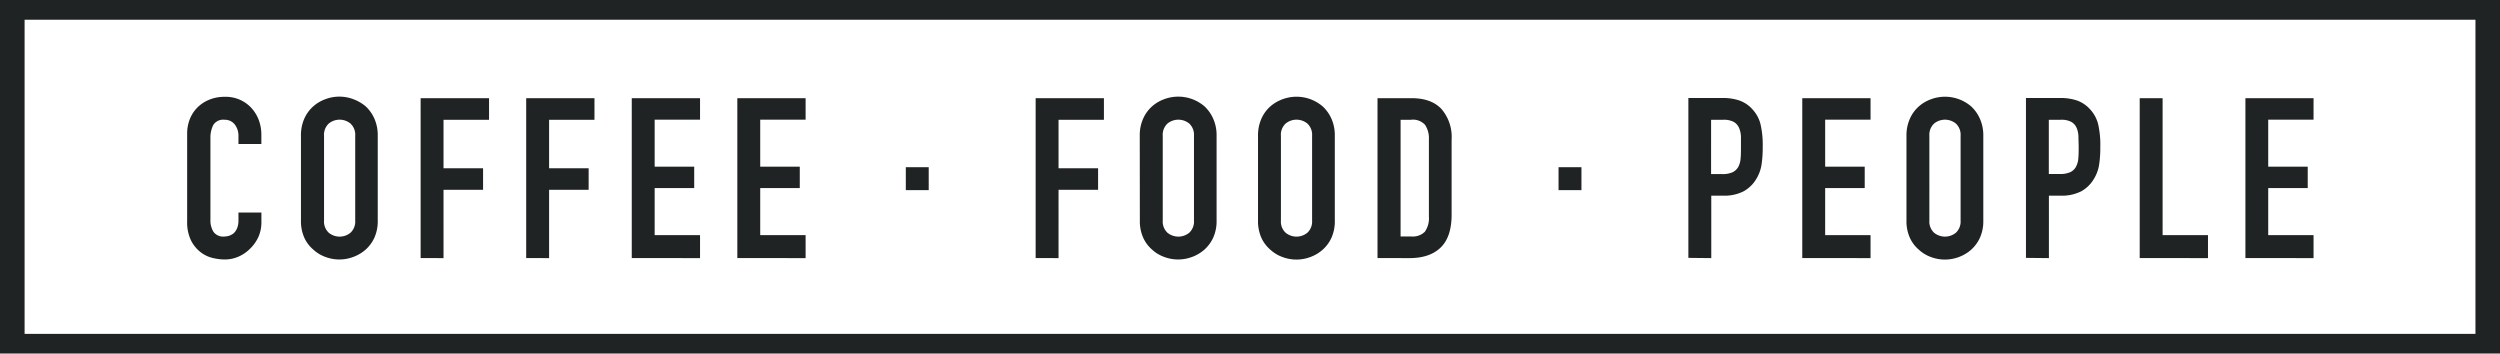 <svg id="Layer_1" data-name="Layer 1" xmlns="http://www.w3.org/2000/svg" xmlns:xlink="http://www.w3.org/1999/xlink" viewBox="0 0 531.65 75.18"><defs><style>.cls-1{fill:none;}.cls-2{fill:#202323;}.cls-3{clip-path:url(#clip-path);}</style><clipPath id="clip-path"><rect class="cls-1" width="531.65" height="75.18"/></clipPath></defs><path class="cls-2" d="M5.23,4.19h521.2V71H5.23ZM0,0V75.18H531.65V0Z"/><g class="cls-3"><path class="cls-2" d="M492,54.89V50h-9.64V40h8.4V35.45h-8.4v-10H492V20.88H477.51v34Zm-22.45,0V50h-9.65V20.88h-4.87v34ZM438.25,25.47a4.47,4.47,0,0,1,2.19.43,2.66,2.66,0,0,1,1.15,1.24A5,5,0,0,1,442,29c0,.72.05,1.48.05,2.27s0,1.64-.07,2.34a4.34,4.34,0,0,1-.46,1.77,2.7,2.7,0,0,1-1.19,1.2,5.08,5.08,0,0,1-2.29.42h-2.34V25.47Zm-2.53,29.42V41.61h2.48a9.07,9.07,0,0,0,4.4-.93,7.16,7.16,0,0,0,2.67-2.6,8.16,8.16,0,0,0,1.12-3,23.69,23.69,0,0,0,.26-3.87,19.53,19.53,0,0,0-.47-4.85,7.24,7.24,0,0,0-1.72-3.13,6.76,6.76,0,0,0-2.77-1.86,10.89,10.89,0,0,0-3.54-.53h-7.31v34Zm-25.42-26a3.26,3.26,0,0,1,1-2.61,3.66,3.66,0,0,1,4.64,0,3.26,3.26,0,0,1,1,2.61v18a3.26,3.26,0,0,1-1,2.6,3.66,3.66,0,0,1-4.64,0,3.26,3.26,0,0,1-1-2.6Zm-4.87,18a8.52,8.52,0,0,0,.72,3.67,7.31,7.31,0,0,0,1.91,2.54,7.61,7.61,0,0,0,2.6,1.57,8.42,8.42,0,0,0,5.88,0,8.23,8.23,0,0,0,2.65-1.57,7.71,7.71,0,0,0,1.86-2.54,8.52,8.52,0,0,0,.72-3.67v-18a8.61,8.61,0,0,0-.72-3.63,8,8,0,0,0-1.86-2.63,8.55,8.55,0,0,0-8.53-1.53,8,8,0,0,0-2.6,1.53,7.57,7.57,0,0,0-1.91,2.63,8.61,8.61,0,0,0-.72,3.63Zm-7.64,8V50h-9.65V40h8.41V35.45h-8.41v-10h9.65V20.88H383.27v34ZM366.45,25.47a4.51,4.51,0,0,1,2.2.43,2.71,2.71,0,0,1,1.15,1.24,5.14,5.14,0,0,1,.43,1.88c0,.72,0,1.48,0,2.27s0,1.64-.07,2.34a4.51,4.51,0,0,1-.45,1.77,2.78,2.78,0,0,1-1.2,1.2,5.06,5.06,0,0,1-2.29.42h-2.34V25.47Zm-2.53,29.42V41.61h2.48a9,9,0,0,0,4.4-.93,7.19,7.19,0,0,0,2.68-2.6,8.35,8.35,0,0,0,1.12-3,24.87,24.87,0,0,0,.26-3.87,19.46,19.46,0,0,0-.48-4.85,7.24,7.24,0,0,0-1.72-3.13,6.7,6.7,0,0,0-2.77-1.86,10.87,10.87,0,0,0-3.53-.53h-7.31v34ZM336.31,35.56h-4.87v4.87h4.87ZM300.06,25.47a3.47,3.47,0,0,1,3,1.09,5.18,5.18,0,0,1,.81,3.11V46.05a5,5,0,0,1-.86,3.23,3.61,3.61,0,0,1-2.91,1h-2.25V25.47Zm-.34,29.42q4.35,0,6.67-2.27t2.31-7V29.67a9.08,9.08,0,0,0-2.17-6.5q-2.17-2.3-6.38-2.29h-7.21v34Zm-27.32-26a3.23,3.23,0,0,1,1-2.61,3.64,3.64,0,0,1,4.63,0,3.26,3.26,0,0,1,1,2.61v18a3.26,3.26,0,0,1-1,2.6,3.64,3.64,0,0,1-4.63,0,3.22,3.22,0,0,1-1-2.6Zm-4.87,18a8.67,8.67,0,0,0,.71,3.67,7.43,7.43,0,0,0,1.91,2.54,7.75,7.75,0,0,0,2.61,1.57,8.39,8.39,0,0,0,5.87,0,8.12,8.12,0,0,0,2.65-1.57,7.6,7.6,0,0,0,1.87-2.54,8.52,8.52,0,0,0,.71-3.67v-18a8.62,8.62,0,0,0-.71-3.63,7.88,7.88,0,0,0-1.87-2.63,8.53,8.53,0,0,0-8.52-1.53,8.16,8.16,0,0,0-2.61,1.53,7.7,7.7,0,0,0-1.91,2.63,8.77,8.77,0,0,0-.71,3.63Zm-20.26-18a3.26,3.26,0,0,1,1-2.61,3.66,3.66,0,0,1,4.64,0,3.26,3.26,0,0,1,1,2.61v18a3.25,3.25,0,0,1-1,2.6,3.66,3.66,0,0,1-4.64,0,3.26,3.26,0,0,1-1-2.6Zm-4.87,18a8.52,8.52,0,0,0,.72,3.67A7.31,7.31,0,0,0,245,53.08a7.61,7.61,0,0,0,2.6,1.57,8.42,8.42,0,0,0,5.88,0,8.23,8.23,0,0,0,2.65-1.57A7.71,7.71,0,0,0,258,50.54a8.52,8.52,0,0,0,.72-3.67v-18a8.61,8.61,0,0,0-.72-3.63,8,8,0,0,0-1.86-2.63,8.55,8.55,0,0,0-8.53-1.53,8,8,0,0,0-2.6,1.53,7.57,7.57,0,0,0-1.91,2.63,8.61,8.61,0,0,0-.72,3.63Zm-17.29,8V40.37h8.41V35.78h-8.41V25.47h9.65V20.88H220.24v34ZM197.5,35.56h-4.87v4.87h4.87ZM171.32,54.89V50h-9.65V40h8.41V35.45h-8.41v-10h9.65V20.88H156.8v34Zm-22.45,0V50h-9.65V40h8.41V35.45h-8.41v-10h9.65V20.88H134.35v34Zm-32.1,0V40.37h8.41V35.78h-8.41V25.47h9.65V20.88H111.9v34Zm-22.45,0V40.37h8.41V35.78H94.32V25.47H104V20.88H89.45v34Zm-25.41-26a3.26,3.26,0,0,1,1-2.61,3.64,3.64,0,0,1,4.63,0,3.26,3.26,0,0,1,1,2.61v18a3.26,3.26,0,0,1-1,2.6,3.64,3.64,0,0,1-4.63,0,3.26,3.26,0,0,1-1-2.6ZM64,46.87a8.67,8.67,0,0,0,.71,3.67,7.33,7.33,0,0,0,1.92,2.54,7.61,7.61,0,0,0,2.6,1.57,8.39,8.39,0,0,0,5.87,0,8.27,8.27,0,0,0,2.66-1.57,7.71,7.71,0,0,0,1.86-2.54,8.52,8.52,0,0,0,.71-3.67v-18a8.62,8.62,0,0,0-.71-3.63,8,8,0,0,0-1.86-2.63,8.74,8.74,0,0,0-2.66-1.53,8.39,8.39,0,0,0-5.87,0,8,8,0,0,0-2.6,1.53,7.59,7.59,0,0,0-1.92,2.63A8.77,8.77,0,0,0,64,28.91ZM50.71,45.19v1.68a4.31,4.31,0,0,1-.29,1.67,3.08,3.08,0,0,1-.71,1.05,3.12,3.12,0,0,1-1,.55,3.6,3.6,0,0,1-1,.16,2.53,2.53,0,0,1-2.31-1,4.51,4.51,0,0,1-.65-2.48V29.43a6,6,0,0,1,.6-2.84,2.47,2.47,0,0,1,2.41-1.12,2.64,2.64,0,0,1,2.2,1.05A3.93,3.93,0,0,1,50.71,29v1.63h4.87V28.71A9,9,0,0,0,55,25.44a8,8,0,0,0-1.65-2.6,7.4,7.4,0,0,0-5.59-2.25,8.36,8.36,0,0,0-3.22.6A7.51,7.51,0,0,0,42,22.84a7.33,7.33,0,0,0-1.63,2.48,8.35,8.35,0,0,0-.57,3.11V47.15A8.8,8.8,0,0,0,40.56,51a7.35,7.35,0,0,0,1.89,2.46A6.78,6.78,0,0,0,45,54.8a11.06,11.06,0,0,0,2.82.38,7.2,7.2,0,0,0,3-.65,8,8,0,0,0,2.46-1.74A8.28,8.28,0,0,0,55,50.28a7.69,7.69,0,0,0,.59-3V45.19Z"/></g></svg>